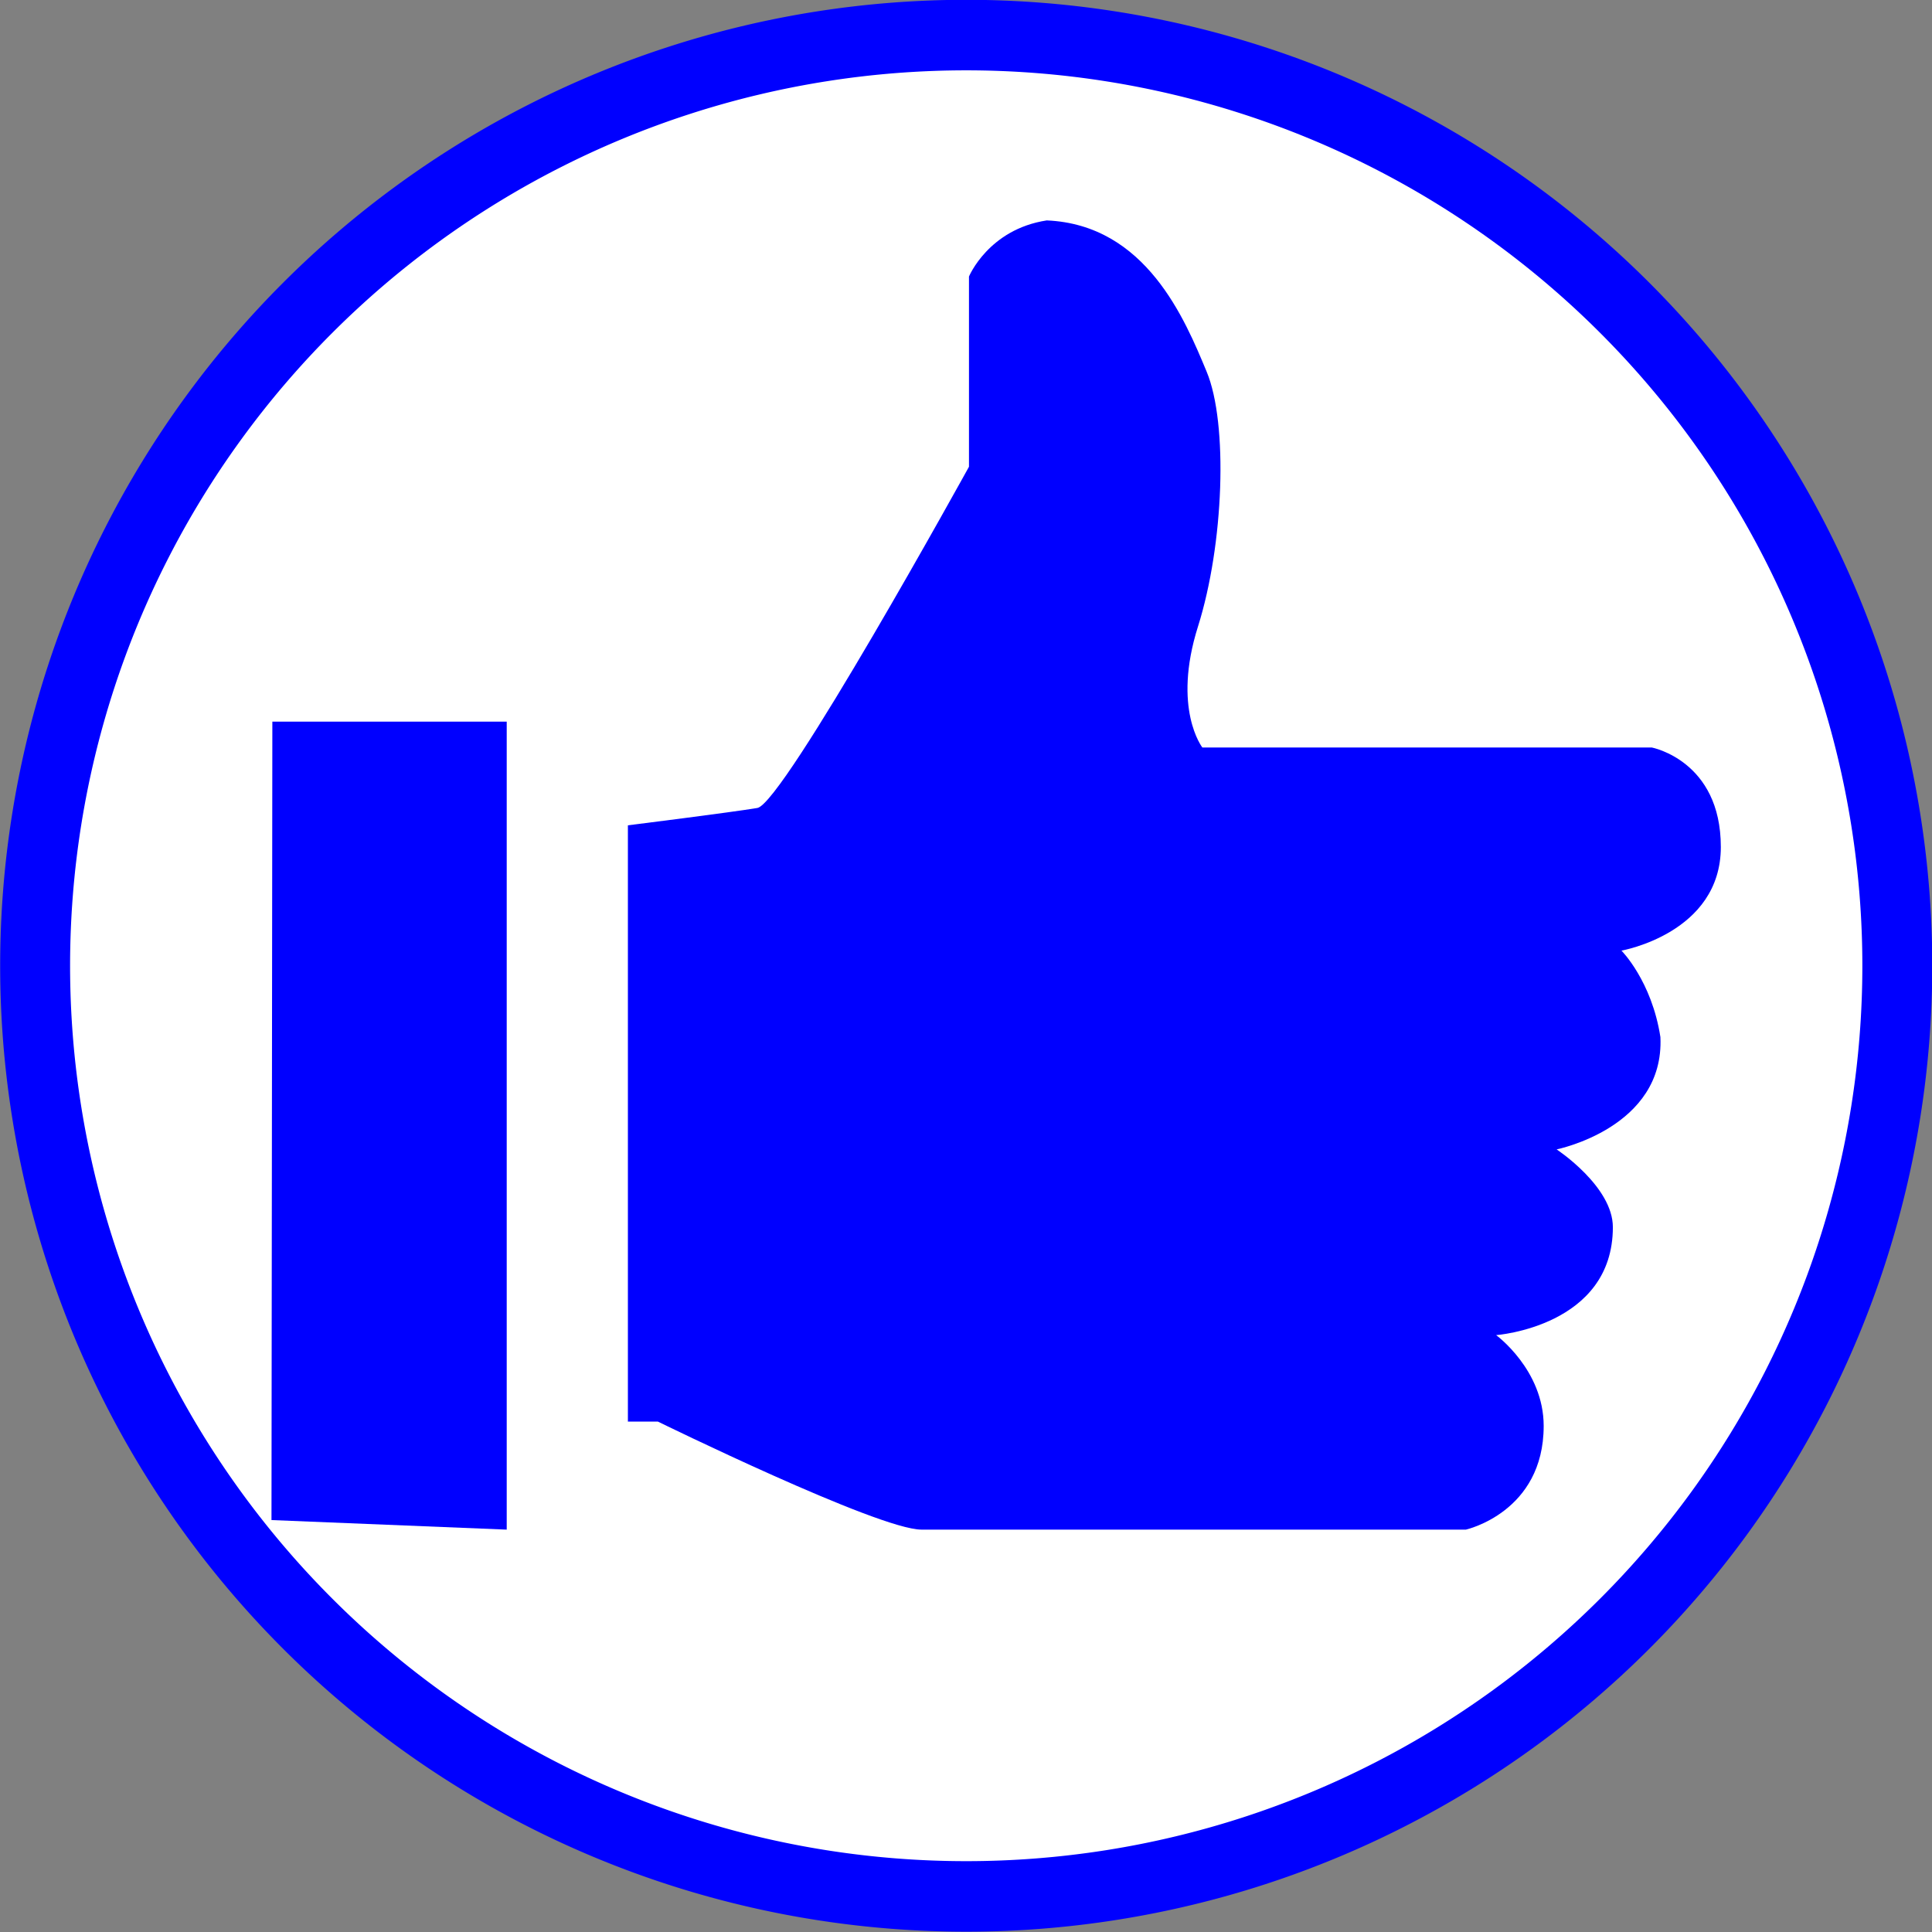 <?xml version="1.0" encoding="UTF-8" standalone="no"?>
<svg
   xmlns:dc="http://purl.org/dc/elements/1.1/"
   xmlns:cc="http://creativecommons.org/ns#"
   xmlns:rdf="http://www.w3.org/1999/02/22-rdf-syntax-ns#"
   xmlns:svg="http://www.w3.org/2000/svg"
   xmlns="http://www.w3.org/2000/svg"
   xmlns:sodipodi="http://sodipodi.sourceforge.net/DTD/sodipodi-0.dtd"
   xmlns:inkscape="http://www.inkscape.org/namespaces/inkscape"
   version="1.1"
   id="Layer_1"
   x="0px"
   y="0px"
   width="100px"
   height="100px"
   viewBox="0 0 100 100"
   enable-background="new 0 0 100 100"
   xml:space="preserve"
   inkscape:version="0.48.3.1 r9886"
   sodipodi:docname="45.svg"><rect x="0" y="0" width="100" height="100" fill="#808080" stroke="none"/><defs
   id="defs3829" /><sodipodi:namedview
   pagecolor="#ffffff"
   bordercolor="#666666"
   borderopacity="1"
   objecttolerance="10"
   gridtolerance="10"
   guidetolerance="10"
   inkscape:pageopacity="0"
   inkscape:pageshadow="2"
   inkscape:window-width="640"
   inkscape:window-height="480"
   id="namedview3827"
   showgrid="false"
   inkscape:zoom="2.36"
   inkscape:cx="50"
   inkscape:cy="50"
   inkscape:window-x="0"
   inkscape:window-y="0"
   inkscape:window-maximized="0"
   inkscape:current-layer="Layer_1" />
<path
   sodipodi:type="arc"
   style="fill:#FFFFFF;stroke:#0000ff;stroke-width:3.5;stroke-miterlimit:4;stroke-dasharray:none"
   id="path4175"
   sodipodi:cx="50.845425"
   sodipodi:cy="48.303154"
   sodipodi:rx="46.608307"
   sodipodi:ry="46.184593"
   d="m 97.454,48.303 a 46.608,46.185 0 1 1 -93.217,0 46.608,46.185 0 1 1 93.217,0 z"
   transform="matrix(1.034,0,0,1.043,-2.563,-0.393)" /><g
   id="g3819"
   transform="matrix(0.852,0,0,0.852,5.767,2.691)"
   style="fill:#0000ff">
	<g
   id="g3821"
   style="fill:#0000ff">
		<path
   style="fill:#0000ff"
   d="m 24.015,40.683 -14.238,0 L 9.724,89.187 24.015,89.768 z"
   id="polygon3823"
   inkscape:connector-curvature="0"
   sodipodi:nodetypes="ccccc" />
		<path
   d="m 97.773,48.294 c 0,-5.249 -4.198,-6.042 -4.198,-6.042 h -27.3 c 0,0 -1.841,-2.357 -0.266,-7.347 1.574,-4.989 1.841,-12.336 0.526,-15.486 -1.309,-3.149 -3.675,-8.926 -9.713,-9.187 -3.541,0.542 -4.725,3.41 -4.725,3.41 v 11.555 c 0,0 -11.283,20.47 -12.857,20.73 -1.579,0.266 -7.864,1.054 -7.864,1.054 v 36.225 h 1.826 c 0,0 13.385,6.561 16.007,6.561 2.628,0 33.078,0 33.078,0 0,0 4.724,-1.053 4.724,-6.299 0,-3.41 -2.888,-5.516 -2.888,-5.516 0,0 7.091,-0.523 7.091,-6.559 0,-2.479 -3.417,-4.725 -3.417,-4.725 0,0 6.565,-1.314 6.305,-6.824 -0.527,-3.412 -2.366,-5.252 -2.366,-5.252 0,0 6.037,-1.051 6.037,-6.298 z"
   id="path3825"
   inkscape:connector-curvature="0"
   style="fill:#0000ff" />
	</g>
</g>
</svg>